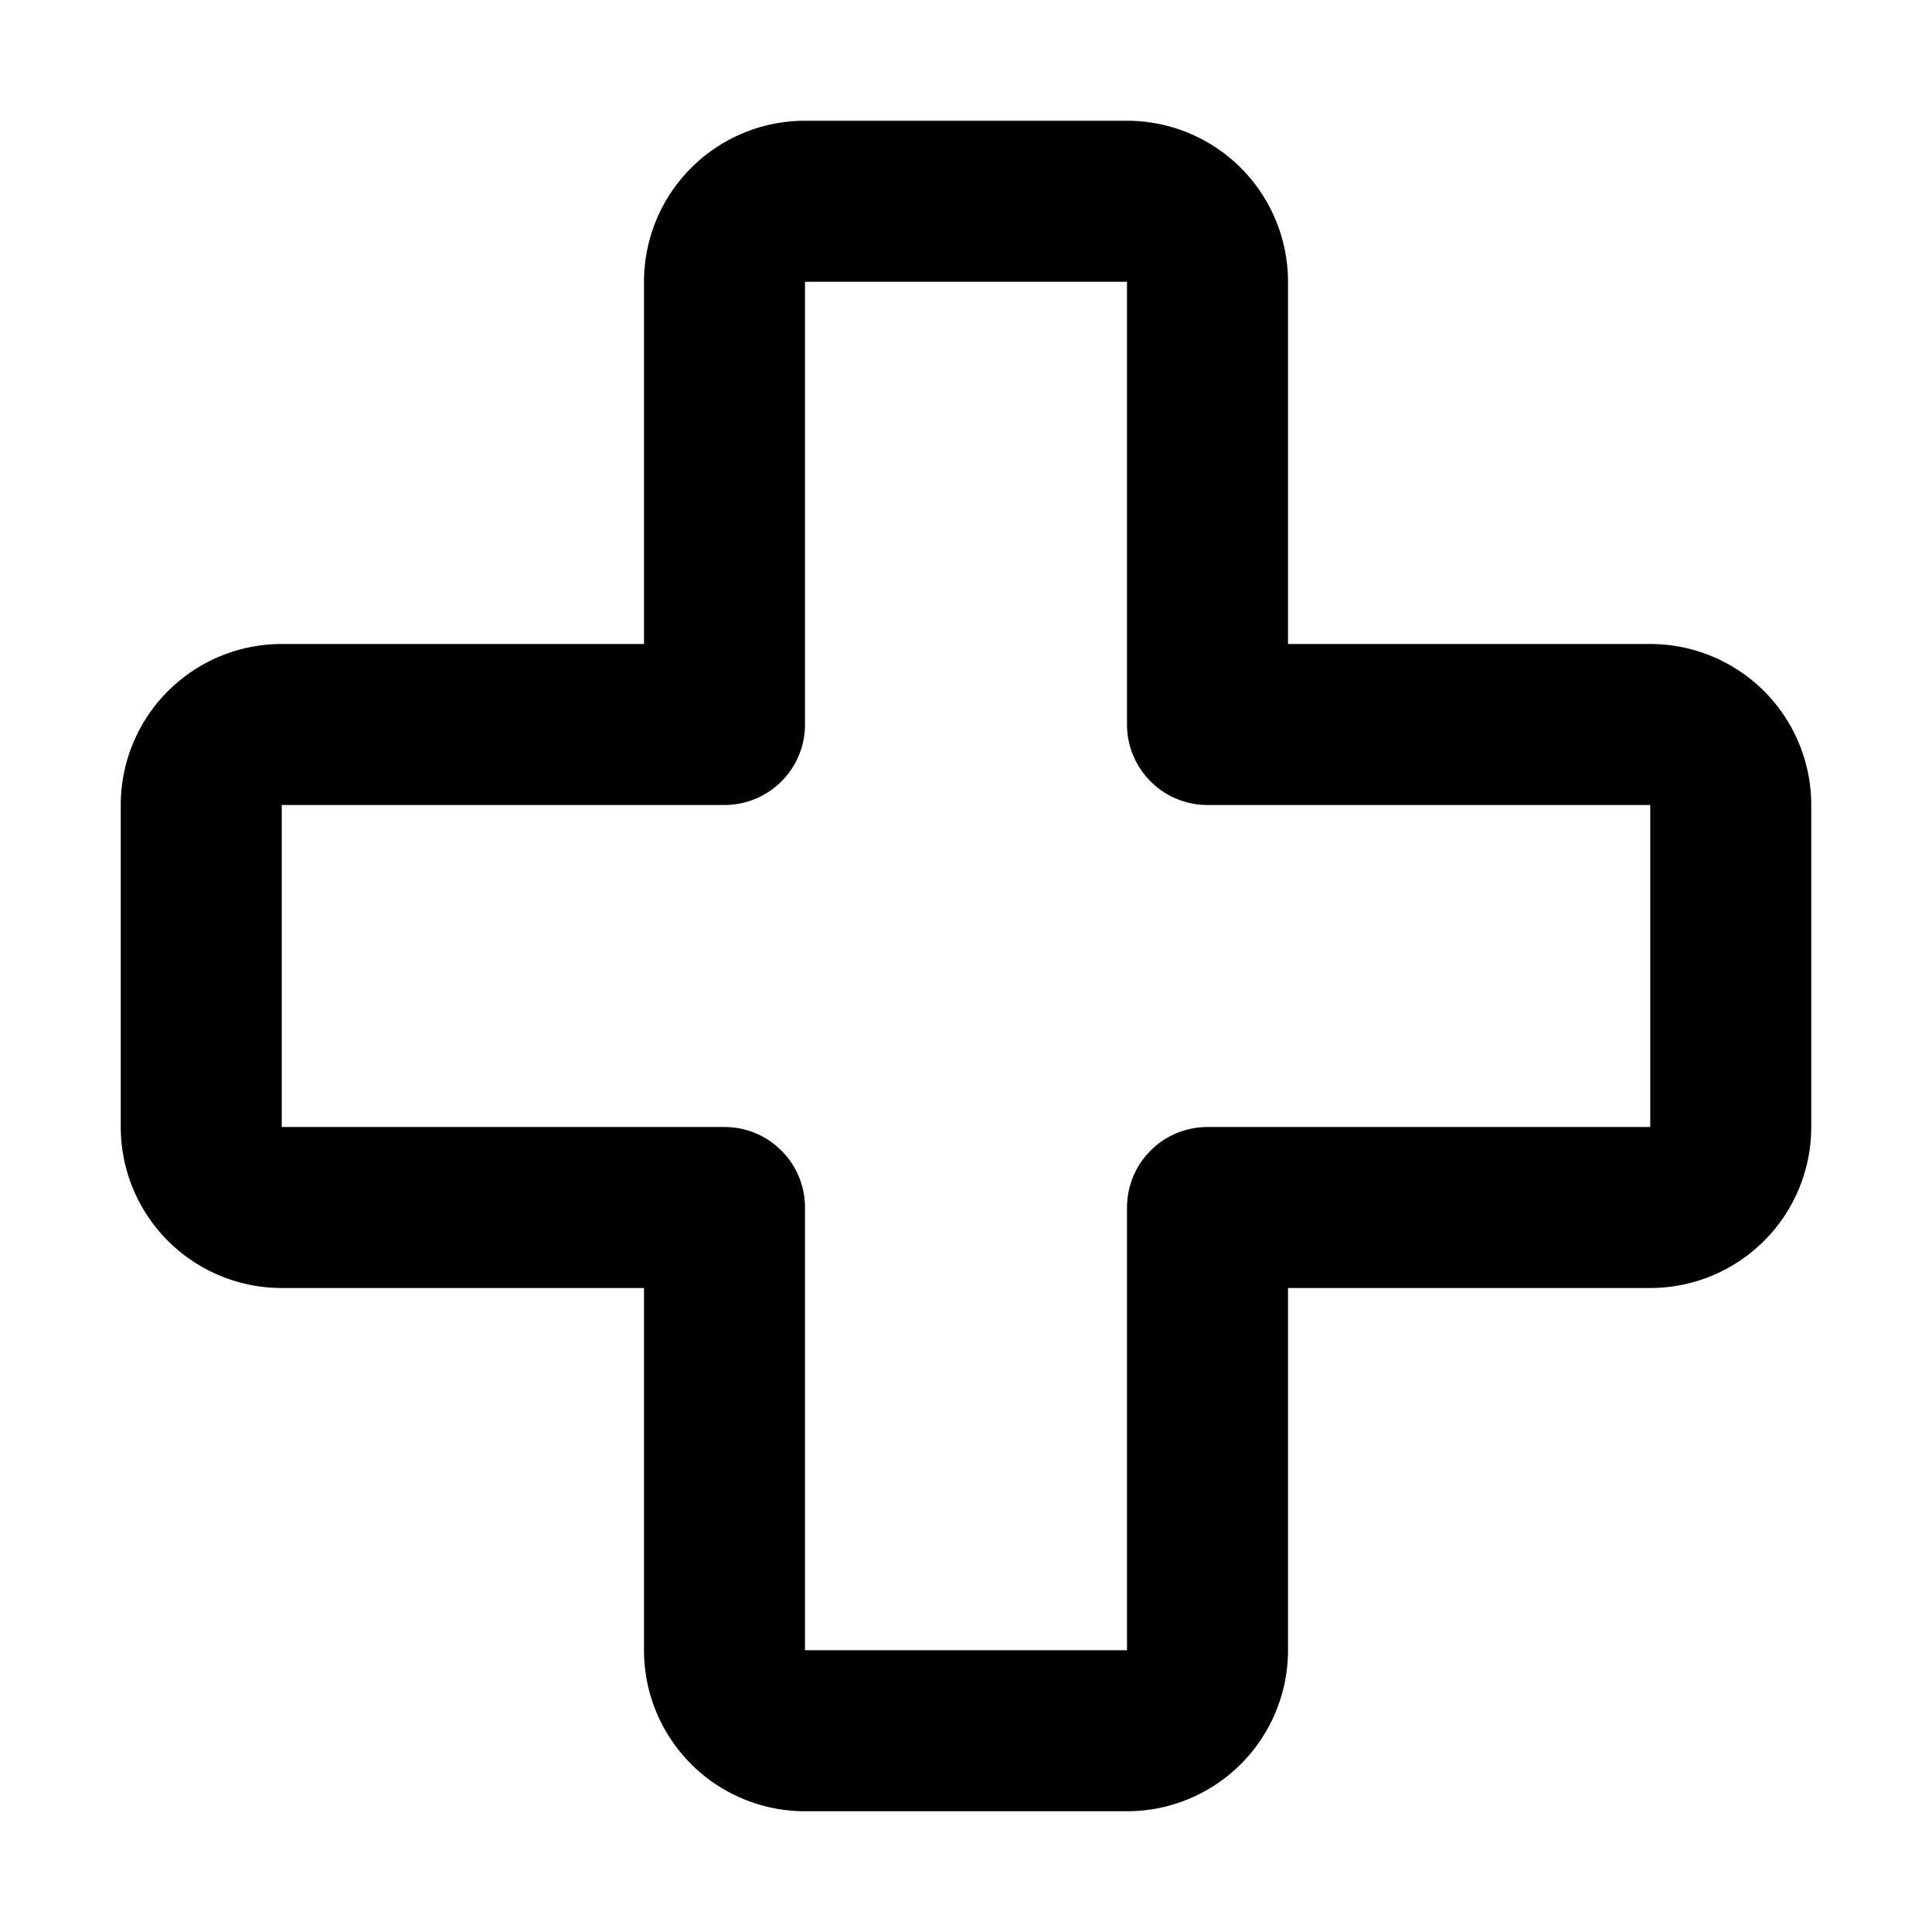 <svg xmlns="http://www.w3.org/2000/svg" xmlns:xlink="http://www.w3.org/1999/xlink" width="48" height="48" viewBox="0 0 48 48"><path fill="none" stroke="currentColor" stroke-linecap="round" stroke-linejoin="round" stroke-width="4" d="M7 18h11V7a2 2 0 0 1 2-2h8a2 2 0 0 1 2 2v11h11a2 2 0 0 1 2 2v8a2 2 0 0 1-2 2H30v11a2 2 0 0 1-2 2h-8a2 2 0 0 1-2-2V30H7a2 2 0 0 1-2-2v-8a2 2 0 0 1 2-2"/></svg>